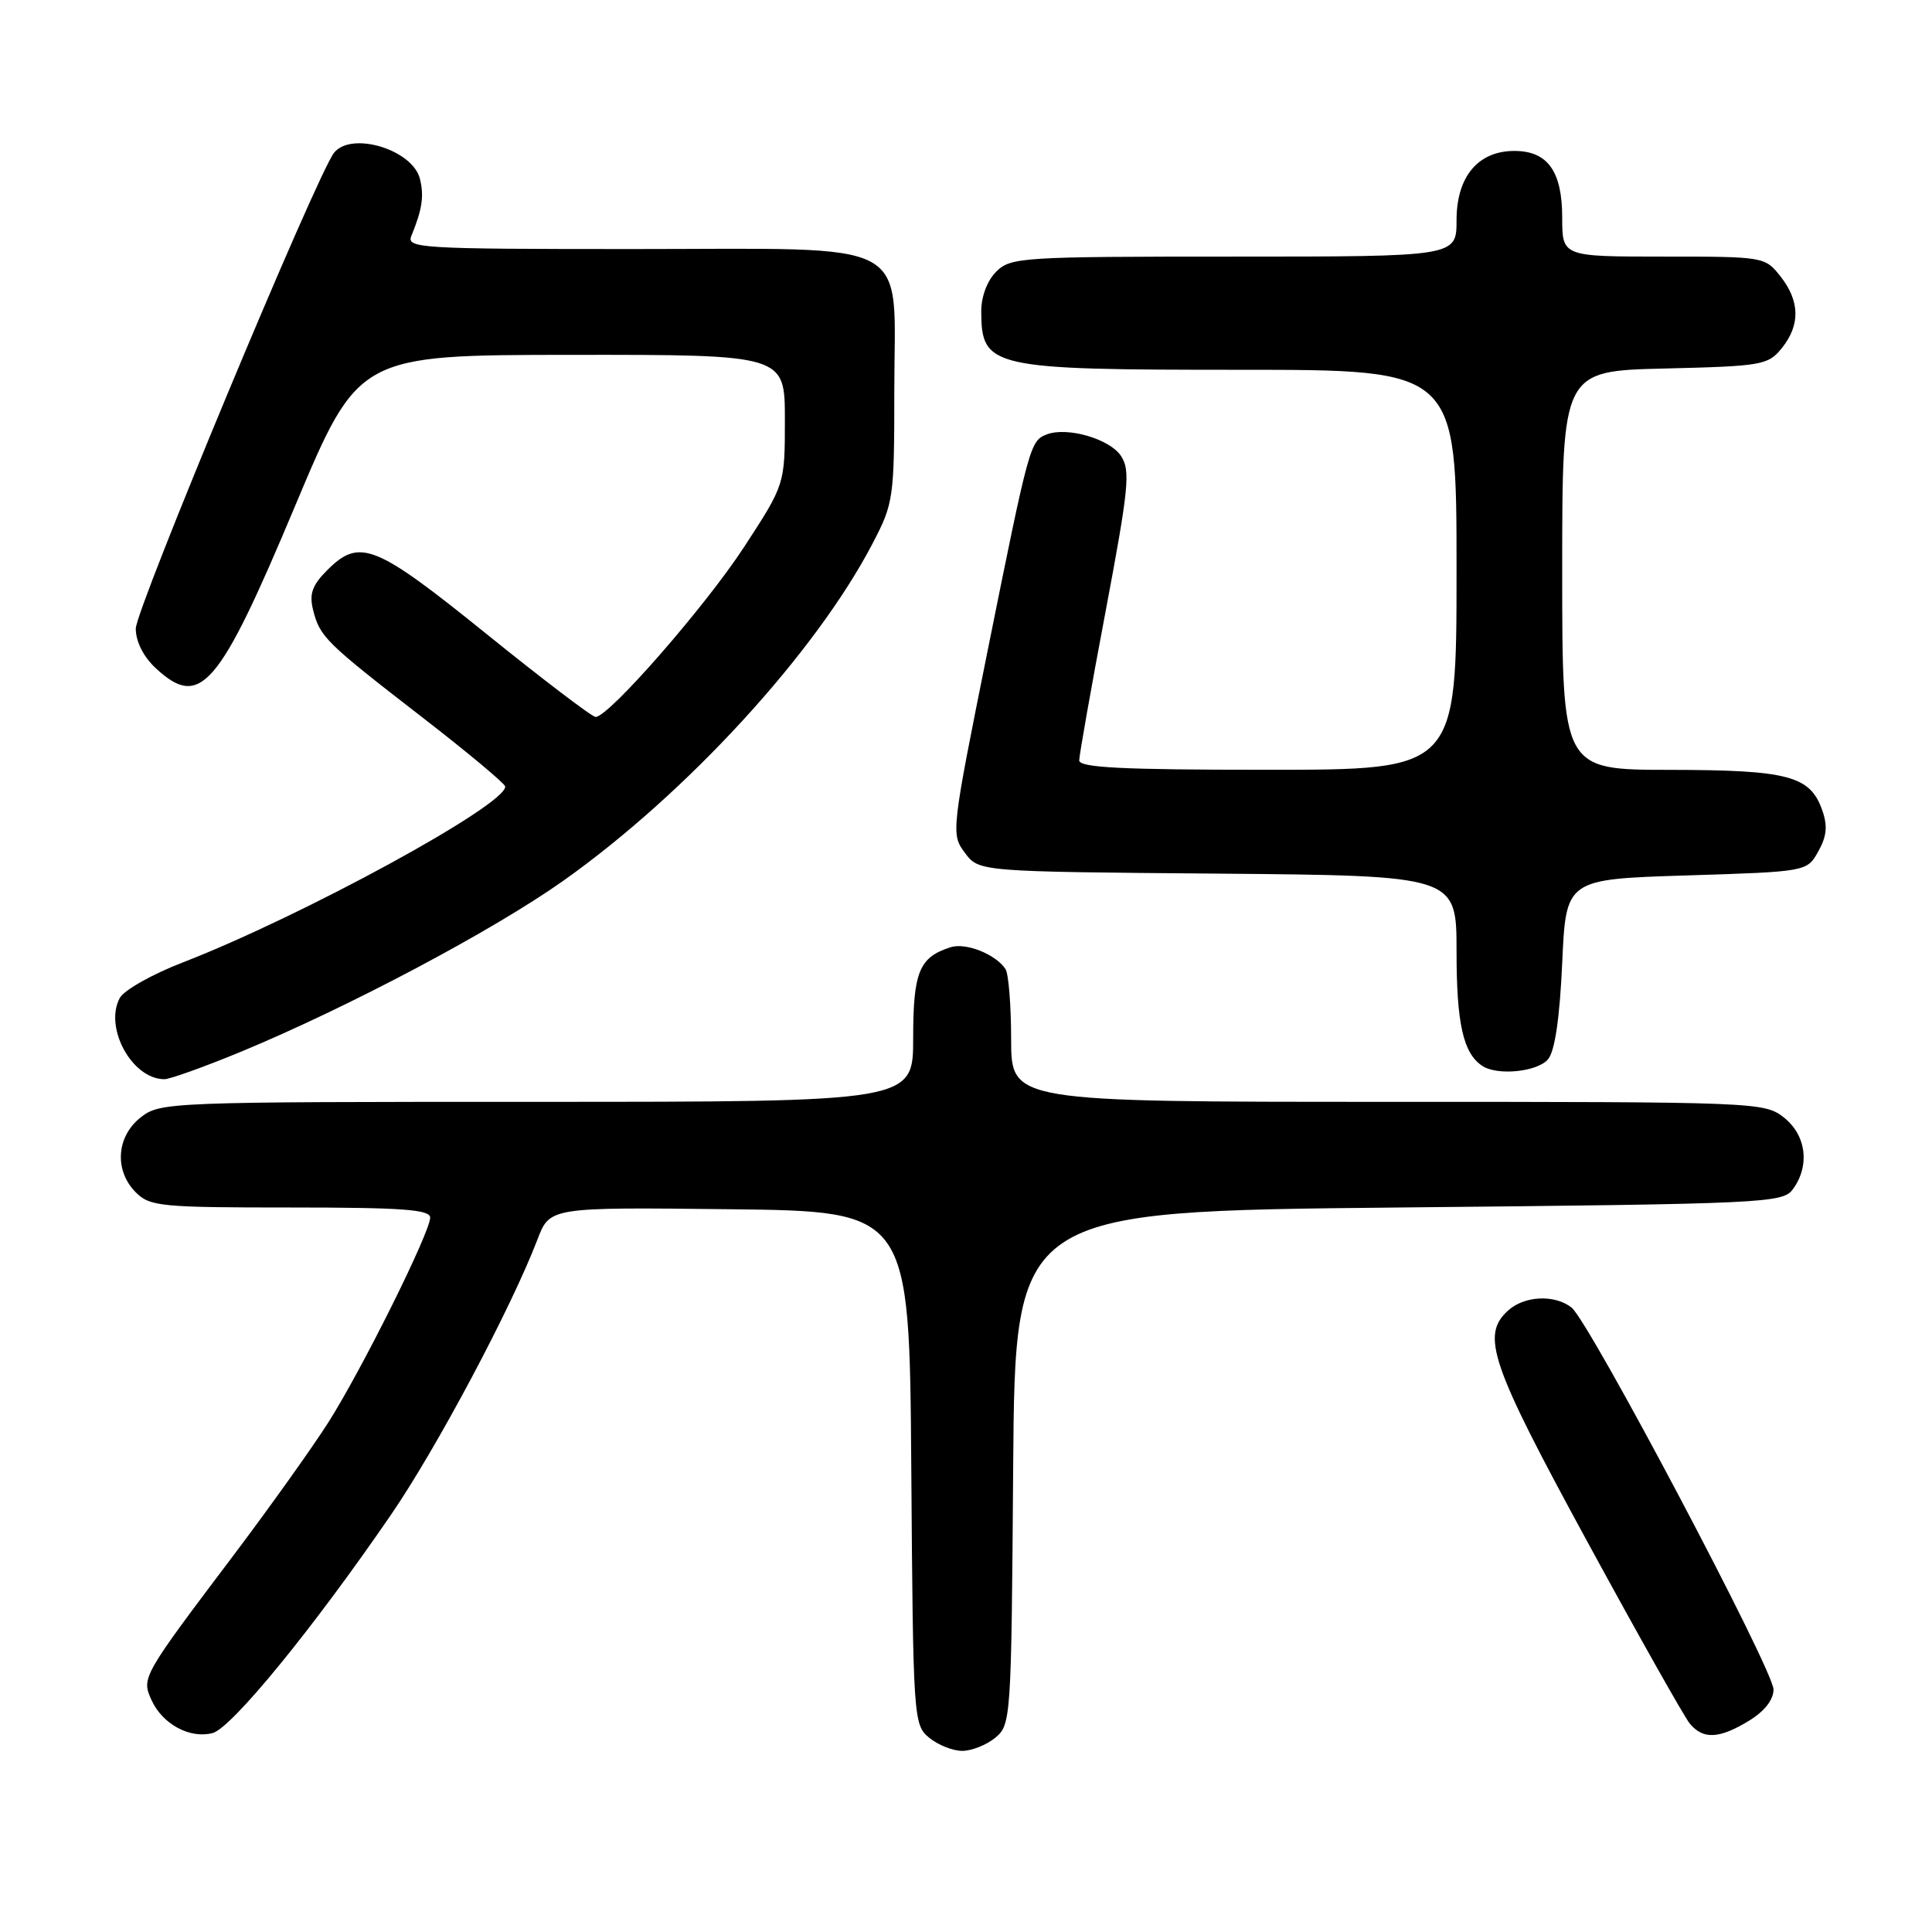 <?xml version="1.0" encoding="UTF-8" standalone="no"?>
<!DOCTYPE svg PUBLIC "-//W3C//DTD SVG 1.1//EN" "http://www.w3.org/Graphics/SVG/1.1/DTD/svg11.dtd" >
<svg xmlns="http://www.w3.org/2000/svg" xmlns:xlink="http://www.w3.org/1999/xlink" version="1.1" viewBox="0 0 256 256">
 <g >
 <path fill="currentColor"
d=" M 131.89 230.25 C 133.96 228.54 134.01 227.75 134.25 194.50 C 134.50 160.50 134.50 160.50 185.33 160.00 C 234.19 159.52 236.22 159.42 237.58 157.56 C 239.85 154.45 239.34 150.41 236.37 148.07 C 233.78 146.04 232.80 146.00 183.87 146.00 C 134.00 146.00 134.00 146.00 133.98 137.75 C 133.98 133.21 133.64 129.00 133.23 128.40 C 131.93 126.44 127.98 124.87 125.97 125.51 C 121.80 126.83 121.00 128.77 121.00 137.57 C 121.00 146.00 121.00 146.00 71.13 146.00 C 22.20 146.00 21.22 146.04 18.63 148.07 C 15.41 150.61 15.12 155.12 18.00 158.00 C 19.86 159.86 21.33 160.00 38.50 160.00 C 53.29 160.00 57.00 160.27 57.00 161.34 C 57.00 163.28 47.95 181.49 43.49 188.50 C 41.39 191.80 35.81 199.62 31.09 205.89 C 18.79 222.19 18.73 222.30 20.08 225.28 C 21.53 228.47 25.18 230.43 28.17 229.64 C 30.70 228.97 41.53 215.71 51.81 200.71 C 57.85 191.91 67.75 173.30 71.22 164.23 C 72.85 159.96 72.85 159.96 96.68 160.23 C 120.50 160.50 120.50 160.50 120.75 194.50 C 120.99 227.75 121.04 228.54 123.11 230.25 C 124.27 231.21 126.25 232.00 127.50 232.00 C 128.75 232.00 130.73 231.21 131.89 230.25 Z  M 231.75 228.01 C 233.80 226.76 235.00 225.23 235.00 223.87 C 235.00 221.28 210.55 175.04 208.23 173.25 C 205.97 171.50 202.00 171.69 199.83 173.65 C 196.20 176.94 197.49 180.70 210.29 204.21 C 217.05 216.63 223.18 227.51 223.91 228.39 C 225.68 230.52 227.81 230.41 231.75 228.01 Z  M 31.81 139.41 C 46.11 133.49 65.26 123.34 74.62 116.72 C 90.98 105.13 108.07 86.50 115.63 72.00 C 118.41 66.67 118.50 66.05 118.50 51.66 C 118.50 31.26 121.73 33.00 83.78 33.00 C 55.61 33.00 53.83 32.89 54.51 31.25 C 55.95 27.74 56.21 25.98 55.64 23.69 C 54.66 19.81 46.54 17.36 44.26 20.25 C 41.98 23.14 17.98 80.74 17.99 83.30 C 18.00 85.03 19.01 87.03 20.65 88.55 C 26.54 94.01 28.98 91.18 39.09 67.07 C 47.50 47.04 47.50 47.04 75.75 47.02 C 104.00 47.00 104.00 47.00 104.00 55.60 C 104.00 64.19 104.00 64.19 98.61 72.46 C 93.45 80.37 80.67 95.00 78.92 95.00 C 78.46 95.00 71.95 90.05 64.46 84.00 C 49.69 72.08 47.65 71.26 43.36 75.55 C 41.37 77.54 40.96 78.69 41.48 80.80 C 42.38 84.39 43.11 85.11 55.89 95.00 C 61.93 99.67 66.90 103.82 66.94 104.21 C 67.15 106.62 40.03 121.41 24.19 127.54 C 20.17 129.09 16.42 131.21 15.87 132.24 C 13.76 136.18 17.51 143.00 21.78 143.00 C 22.51 143.00 27.03 141.38 31.81 139.41 Z  M 205.13 140.35 C 206.03 139.27 206.67 134.90 207.00 127.60 C 207.50 116.50 207.50 116.50 223.46 116.00 C 239.43 115.50 239.43 115.50 240.93 112.82 C 242.06 110.81 242.19 109.43 241.45 107.34 C 239.85 102.80 236.94 102.03 221.25 102.01 C 207.00 102.00 207.00 102.00 207.00 75.58 C 207.00 49.15 207.00 49.15 220.59 48.83 C 233.47 48.52 234.28 48.38 236.09 46.14 C 238.56 43.08 238.51 39.92 235.93 36.63 C 233.87 34.02 233.74 34.00 220.43 34.00 C 207.00 34.00 207.00 34.00 207.00 28.83 C 207.00 22.69 205.07 20.00 200.66 20.00 C 195.85 20.00 193.00 23.41 193.00 29.17 C 193.00 34.00 193.00 34.00 163.50 34.00 C 135.33 34.00 133.91 34.09 132.00 36.00 C 130.81 37.19 130.01 39.32 130.02 41.25 C 130.05 48.74 131.20 49.00 164.43 49.00 C 193.00 49.00 193.00 49.00 193.00 75.50 C 193.00 102.00 193.00 102.00 168.00 102.00 C 148.66 102.00 143.00 101.72 143.00 100.75 C 143.01 100.06 144.57 91.20 146.49 81.05 C 149.57 64.68 149.81 62.35 148.54 60.42 C 147.06 58.16 141.42 56.52 138.71 57.56 C 136.50 58.41 136.38 58.86 130.91 86.00 C 126.04 110.21 126.00 110.52 127.85 113.00 C 129.71 115.50 129.71 115.50 161.36 115.76 C 193.00 116.03 193.00 116.03 193.00 126.08 C 193.00 135.63 193.88 139.55 196.40 141.23 C 198.40 142.57 203.73 142.03 205.13 140.35 Z "/>
</g>
</svg>